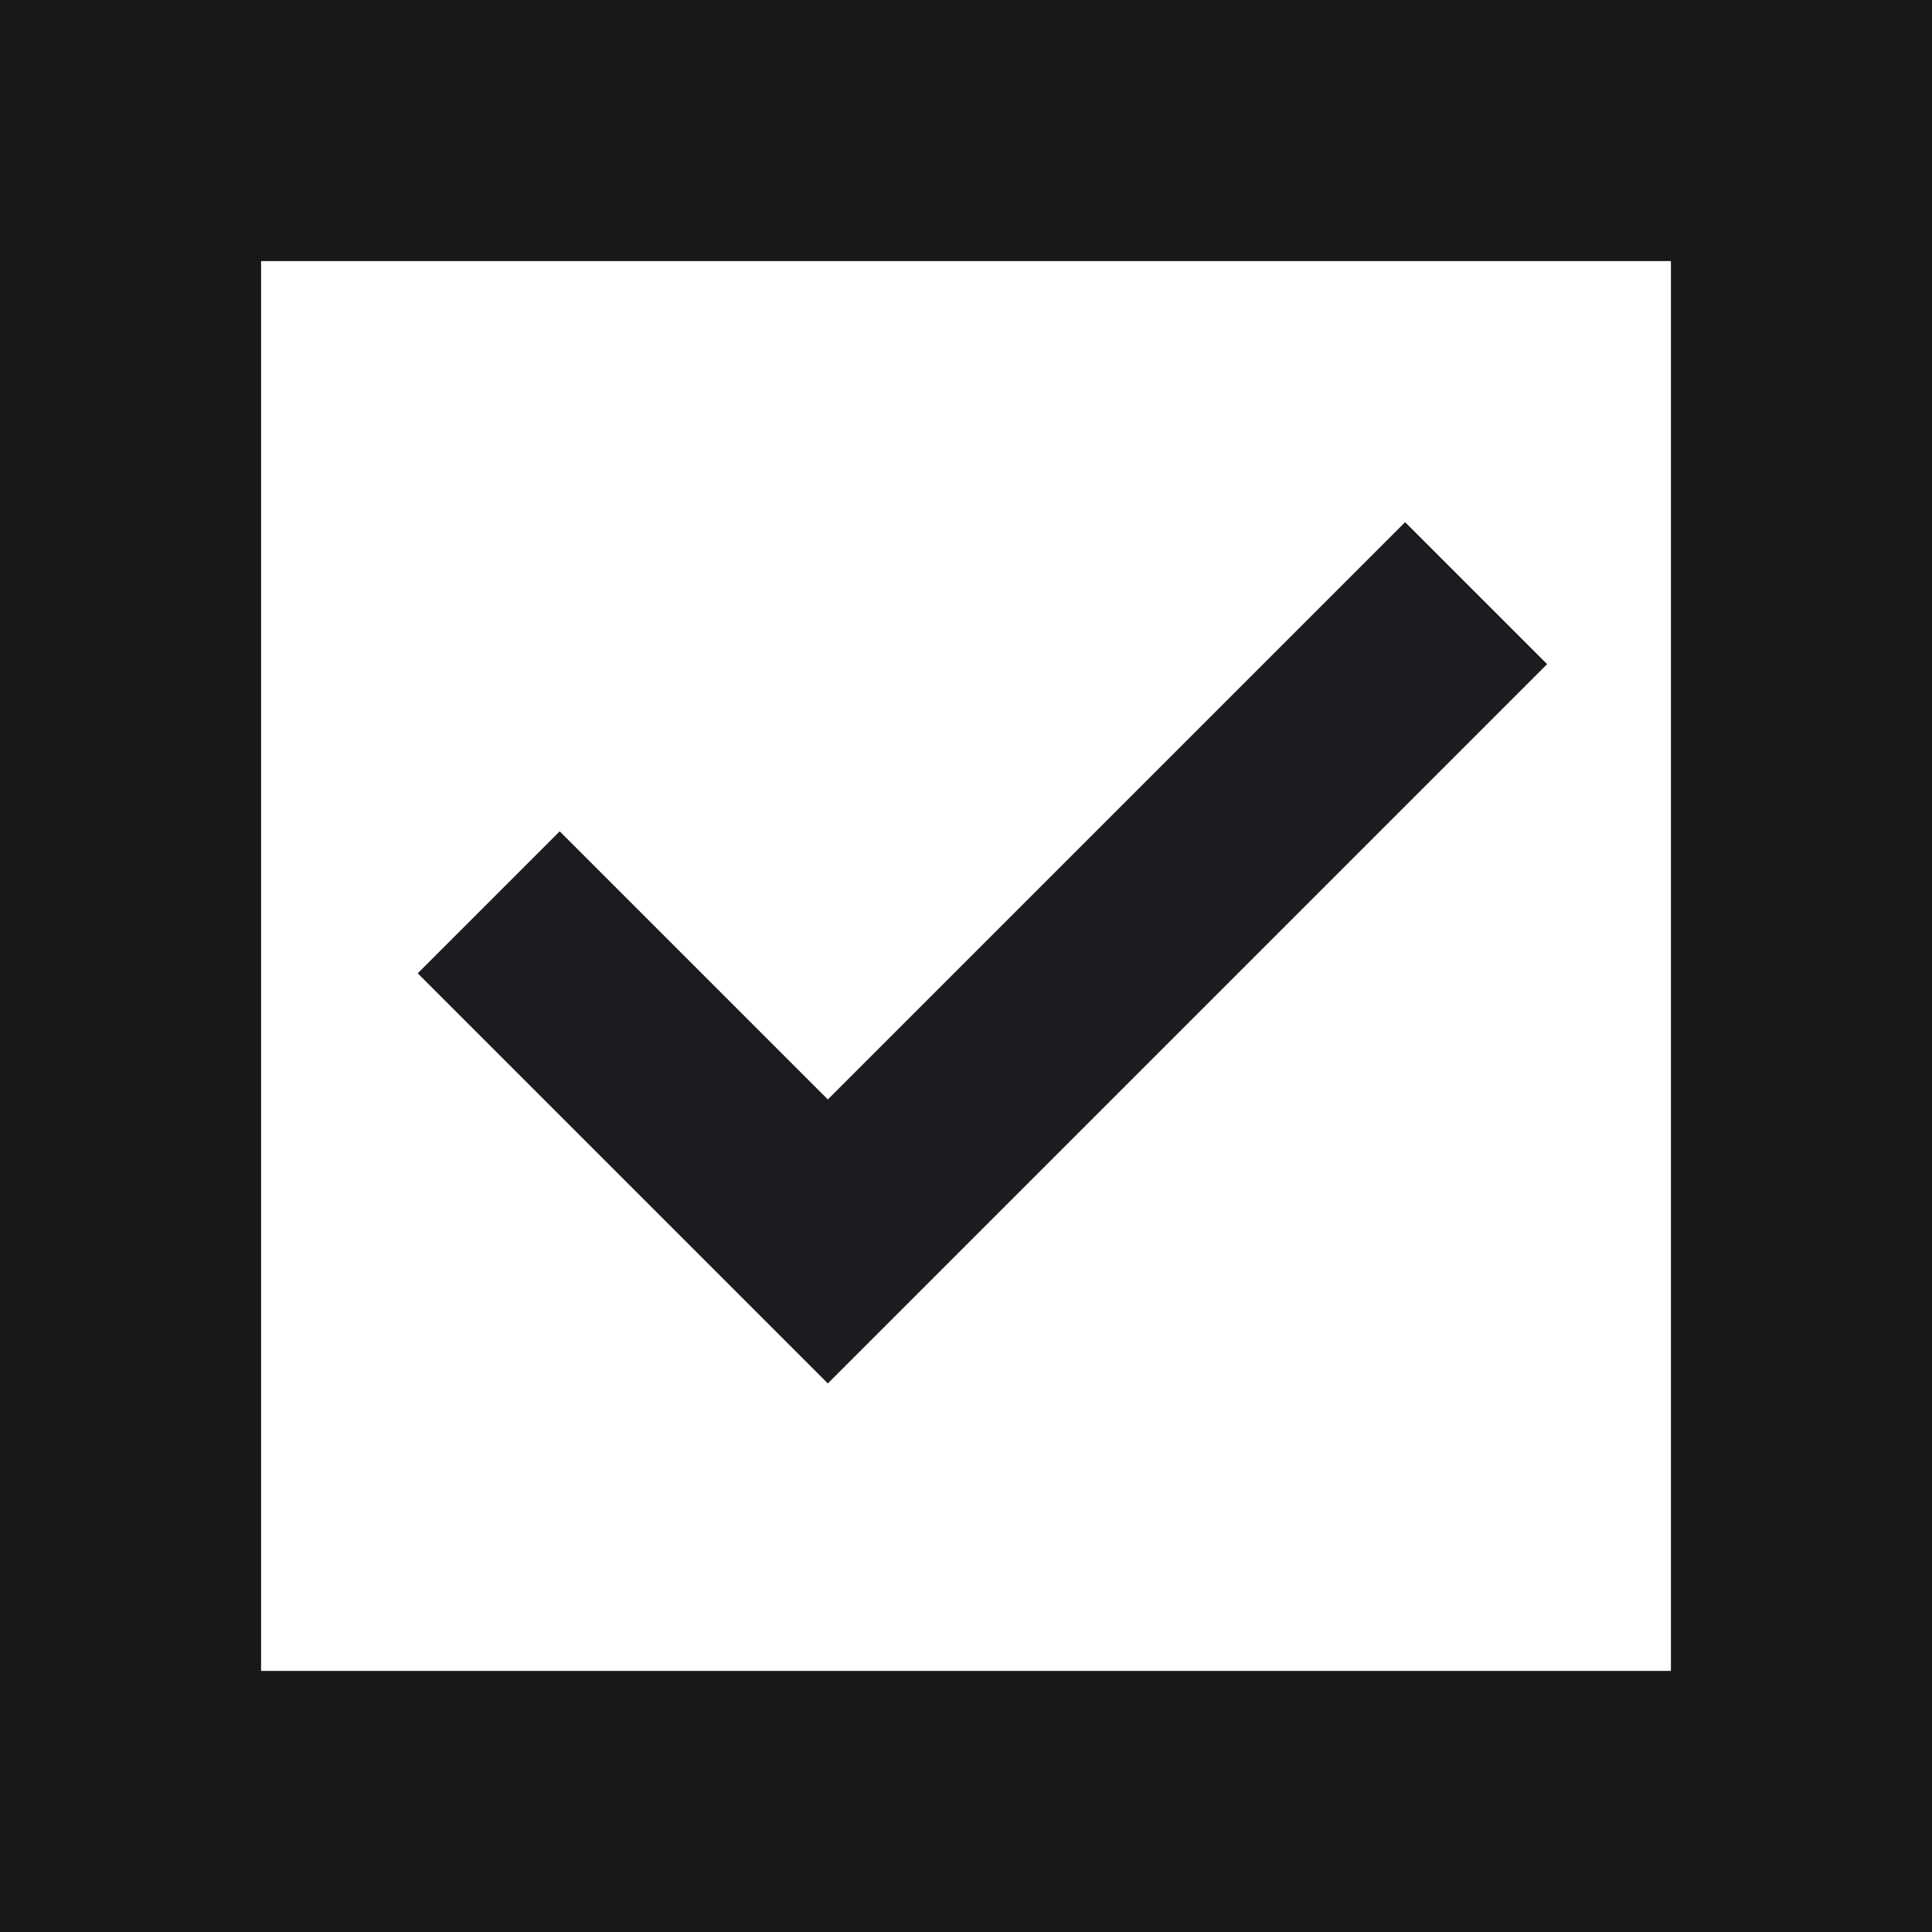 <svg width="37" height="37" viewBox="0 0 37 37" fill="none" xmlns="http://www.w3.org/2000/svg">
<rect x="0" y="0" width="37" height="37" fill="#808080" stroke="none"/>
<rect x="2.5" y="2.5" width="32" height="32" fill="#fff" stroke="#18181B" stroke-width="5"/>
<mask id="mask0_85_2" style="mask-type:alpha" maskUnits="userSpaceOnUse" x="4" y="4" width="29" height="29">
<rect x="4" y="4" width="29" height="29" fill="#D9D9D9"/>
</mask>
<g mask="url(#mask0_85_2)">
<path d="M15.854 26.494L8 18.64L10.719 15.921L15.854 21.056L26.91 10L29.629 12.719L15.854 26.494Z" fill="#1C1B1F"/>
</g>
</svg>
